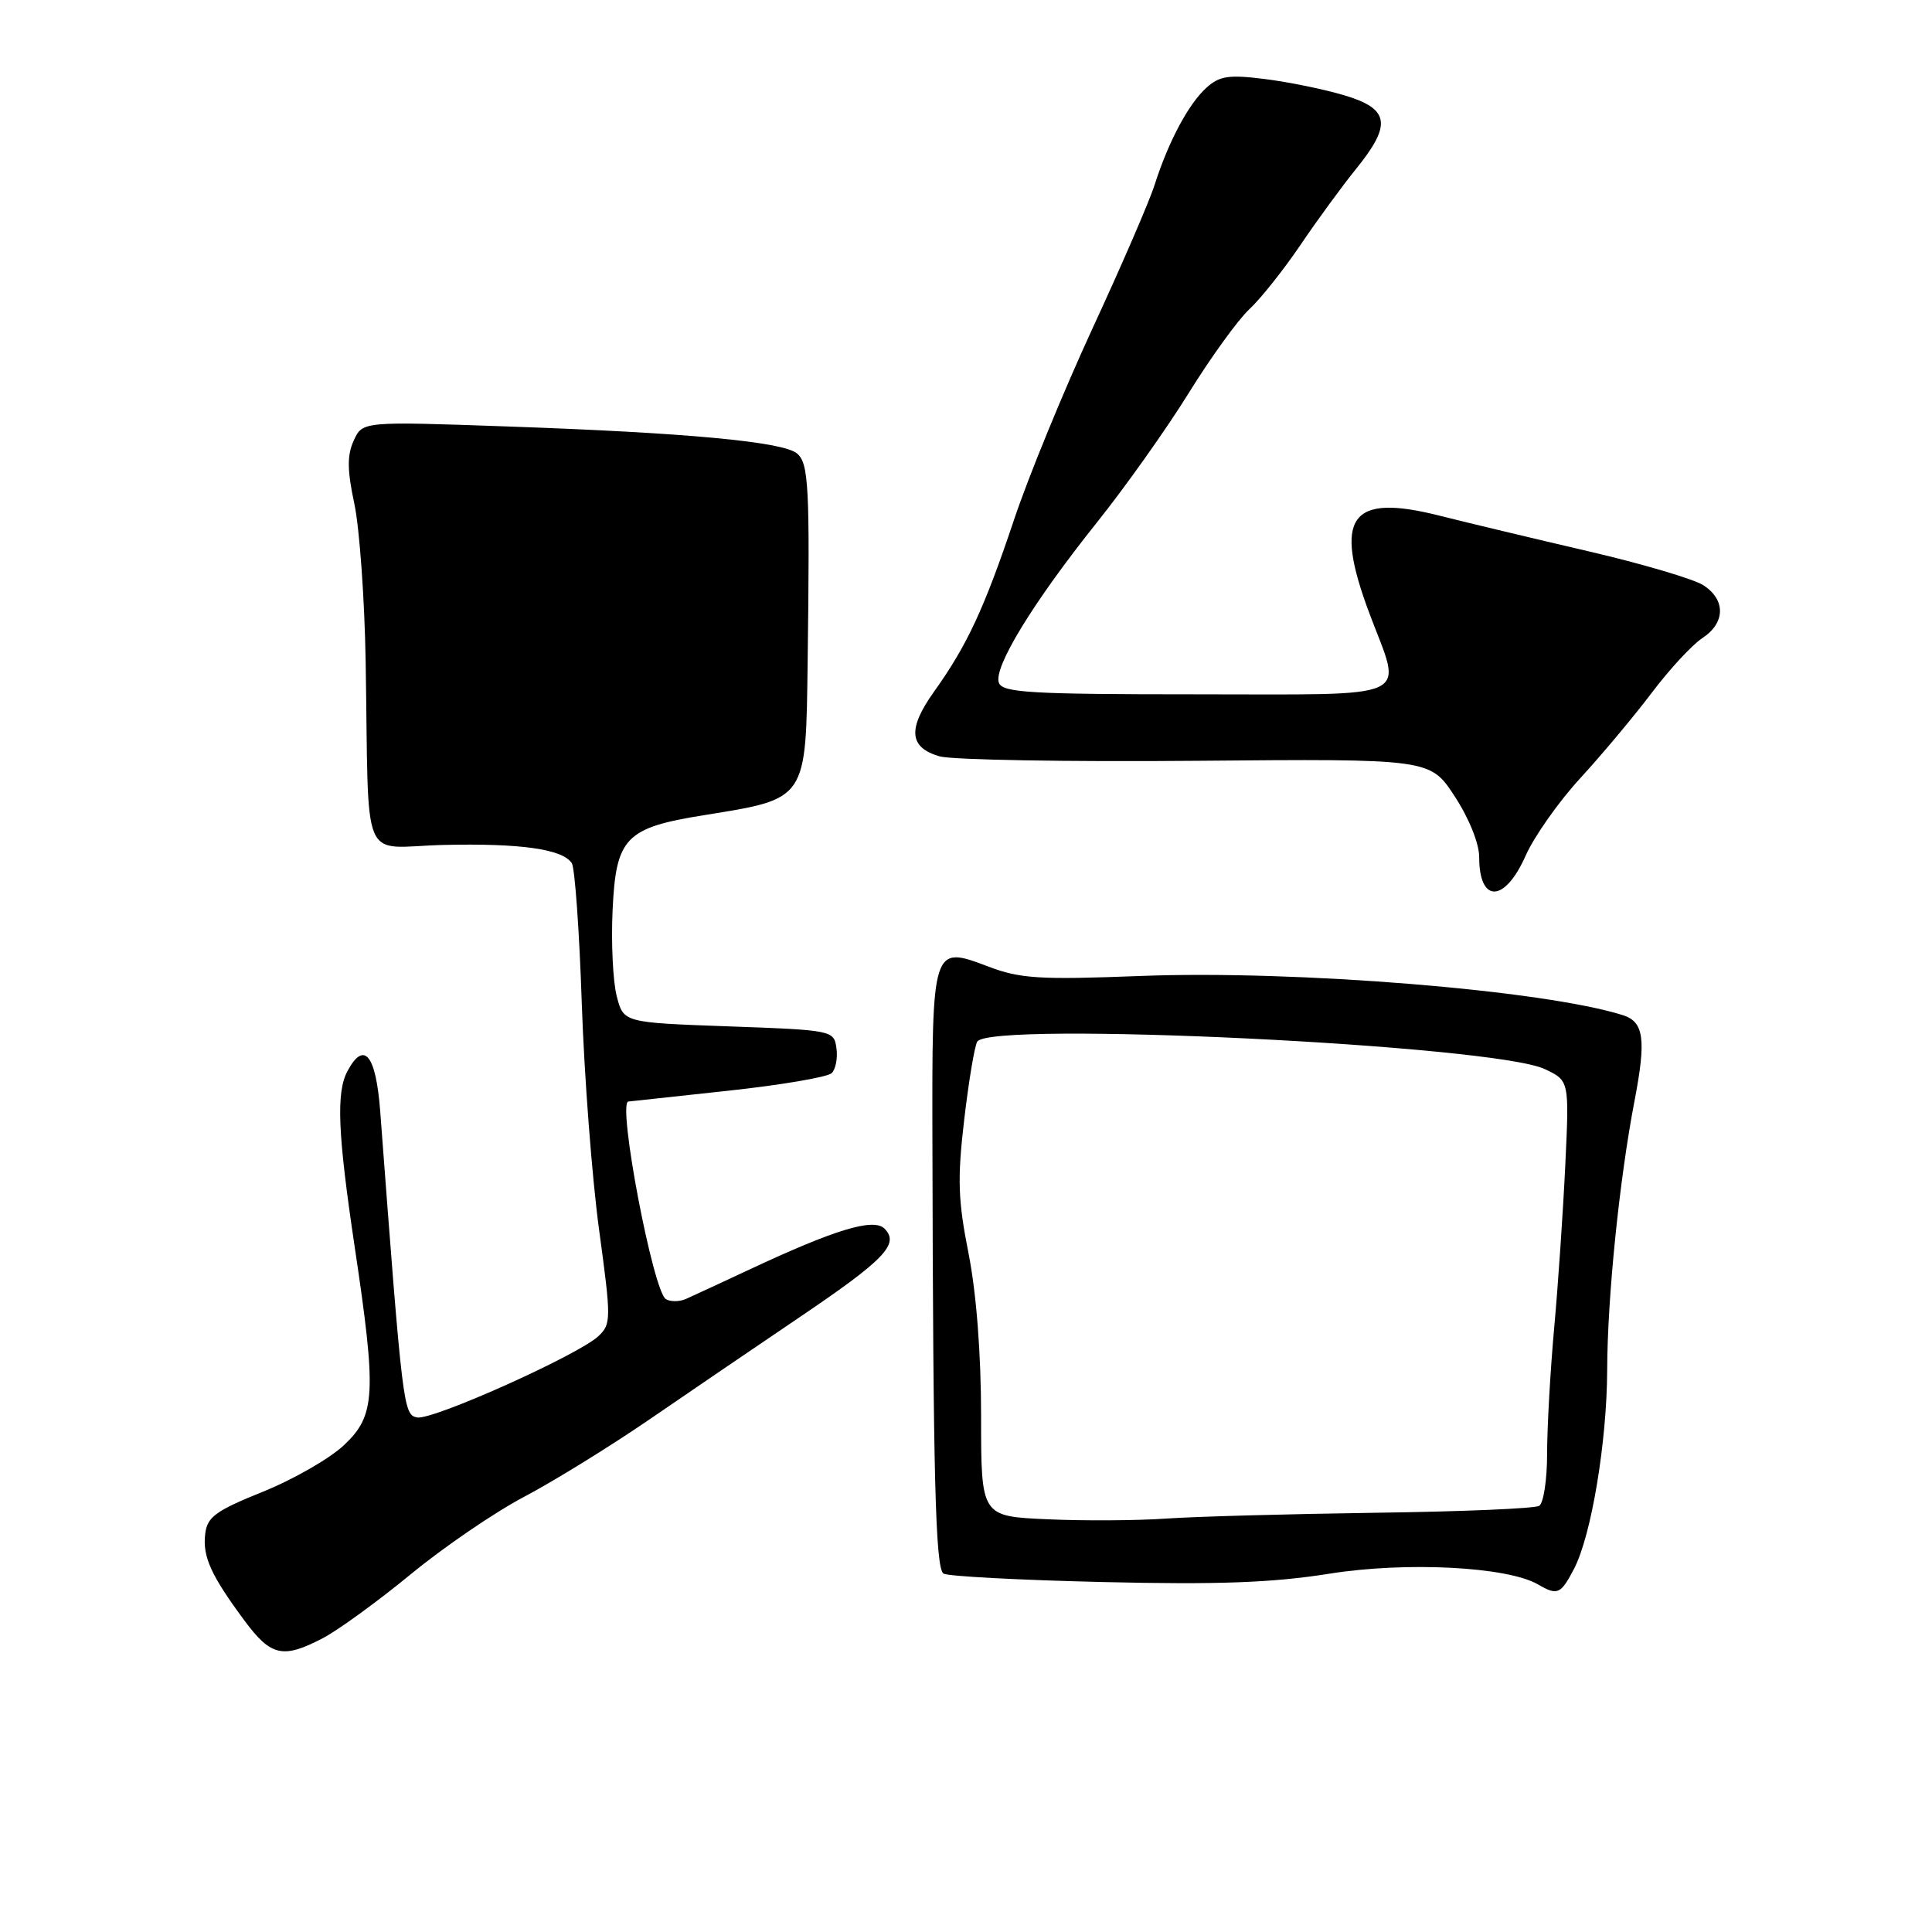 <?xml version="1.0" encoding="UTF-8" standalone="no"?>
<!DOCTYPE svg PUBLIC "-//W3C//DTD SVG 1.1//EN" "http://www.w3.org/Graphics/SVG/1.1/DTD/svg11.dtd" >
<svg xmlns="http://www.w3.org/2000/svg" xmlns:xlink="http://www.w3.org/1999/xlink" version="1.1" viewBox="0 0 256 256">
 <g >
 <path fill="currentColor"
d=" M 42.79 217.06 C 44.83 215.99 50.08 212.17 54.46 208.57 C 58.84 204.97 65.59 200.36 69.46 198.33 C 73.33 196.29 80.77 191.70 86.00 188.12 C 91.22 184.54 100.19 178.43 105.93 174.55 C 117.22 166.92 119.23 164.83 117.20 162.80 C 115.76 161.36 110.68 162.89 99.26 168.24 C 95.54 169.98 91.78 171.72 90.91 172.11 C 90.04 172.50 88.83 172.51 88.23 172.14 C 86.53 171.09 81.80 146.20 83.25 145.96 C 83.39 145.94 89.29 145.30 96.37 144.54 C 103.45 143.78 109.68 142.72 110.21 142.19 C 110.74 141.66 111.02 140.17 110.83 138.87 C 110.51 136.54 110.29 136.49 96.56 136.00 C 82.62 135.50 82.62 135.50 81.72 132.00 C 81.22 130.07 80.97 124.97 81.17 120.65 C 81.61 110.99 82.85 109.69 93.25 108.02 C 107.02 105.80 106.78 106.15 107.02 87.50 C 107.32 64.42 107.16 61.38 105.60 60.08 C 103.73 58.53 91.00 57.34 67.27 56.51 C 48.03 55.83 48.03 55.83 46.87 58.38 C 45.98 60.33 46.00 62.30 46.96 66.79 C 47.64 70.02 48.31 79.37 48.45 87.58 C 48.92 115.42 47.57 112.23 58.75 111.96 C 69.00 111.72 74.55 112.51 75.77 114.38 C 76.17 115.00 76.77 123.38 77.09 133.00 C 77.42 142.62 78.45 156.10 79.38 162.94 C 81.00 174.82 80.99 175.45 79.29 177.05 C 76.62 179.55 57.32 188.21 55.27 187.82 C 53.45 187.47 53.34 186.59 50.38 147.25 C 49.81 139.74 48.24 137.82 46.04 141.93 C 44.53 144.75 44.75 150.16 46.99 165.16 C 49.92 184.73 49.77 187.54 45.59 191.48 C 43.72 193.25 38.88 196.03 34.84 197.66 C 28.57 200.19 27.45 201.00 27.19 203.26 C 26.83 206.27 27.95 208.73 32.38 214.72 C 35.90 219.48 37.49 219.83 42.79 217.06 Z  M 208.59 207.83 C 210.87 203.42 212.93 191.02 212.96 181.50 C 212.99 171.92 214.57 156.36 216.58 145.88 C 218.15 137.72 217.83 135.40 215.05 134.52 C 204.60 131.20 171.74 128.53 151.14 129.32 C 137.71 129.84 135.17 129.68 130.92 128.06 C 123.51 125.25 123.49 125.30 123.55 151.40 C 123.64 195.56 123.95 207.85 125.02 208.51 C 125.60 208.87 135.11 209.37 146.17 209.63 C 161.47 209.99 168.62 209.72 176.17 208.52 C 186.35 206.90 199.76 207.59 203.80 209.95 C 206.38 211.45 206.81 211.26 208.59 207.83 Z  M 202.15 113.39 C 203.28 110.85 206.53 106.23 209.38 103.13 C 212.23 100.03 216.49 94.94 218.85 91.82 C 221.20 88.70 224.23 85.43 225.57 84.55 C 228.62 82.55 228.69 79.50 225.73 77.56 C 224.48 76.74 217.62 74.71 210.48 73.05 C 203.34 71.39 194.48 69.27 190.79 68.34 C 178.85 65.31 176.62 68.45 181.50 81.40 C 185.84 92.95 187.90 92.00 158.47 92.00 C 136.58 92.00 132.85 91.78 132.36 90.48 C 131.59 88.48 136.89 79.81 145.33 69.25 C 149.09 64.55 154.57 56.83 157.50 52.10 C 160.43 47.37 164.04 42.38 165.52 41.00 C 167.01 39.62 170.05 35.80 172.29 32.50 C 174.52 29.20 177.85 24.65 179.67 22.40 C 184.47 16.48 184.13 14.41 178.10 12.62 C 175.41 11.82 170.67 10.85 167.57 10.47 C 162.82 9.87 161.59 10.06 159.85 11.63 C 157.48 13.78 154.83 18.74 152.99 24.50 C 152.29 26.70 148.59 35.25 144.77 43.50 C 140.96 51.75 136.25 63.21 134.33 68.97 C 130.42 80.63 128.14 85.53 123.77 91.64 C 120.24 96.59 120.45 99.05 124.50 100.22 C 126.15 100.69 141.45 100.96 158.50 100.81 C 189.50 100.54 189.50 100.54 192.75 105.51 C 194.65 108.41 196.00 111.77 196.00 113.57 C 196.00 119.73 199.39 119.63 202.15 113.39 Z  M 138.75 201.31 C 130.00 200.92 130.00 200.92 130.00 187.71 C 130.00 179.40 129.38 171.38 128.34 166.10 C 126.94 159.05 126.84 156.21 127.76 148.38 C 128.36 143.25 129.14 138.59 129.49 138.02 C 131.20 135.24 197.97 138.47 204.69 141.66 C 207.94 143.20 207.94 143.20 207.41 154.35 C 207.12 160.48 206.46 170.19 205.94 175.92 C 205.42 181.66 205.00 189.17 205.00 192.61 C 205.00 196.06 204.53 199.17 203.95 199.53 C 203.38 199.89 193.59 200.30 182.20 200.45 C 170.82 200.61 158.35 200.95 154.50 201.22 C 150.65 201.49 143.56 201.53 138.75 201.31 Z "/>
</g>
</svg>